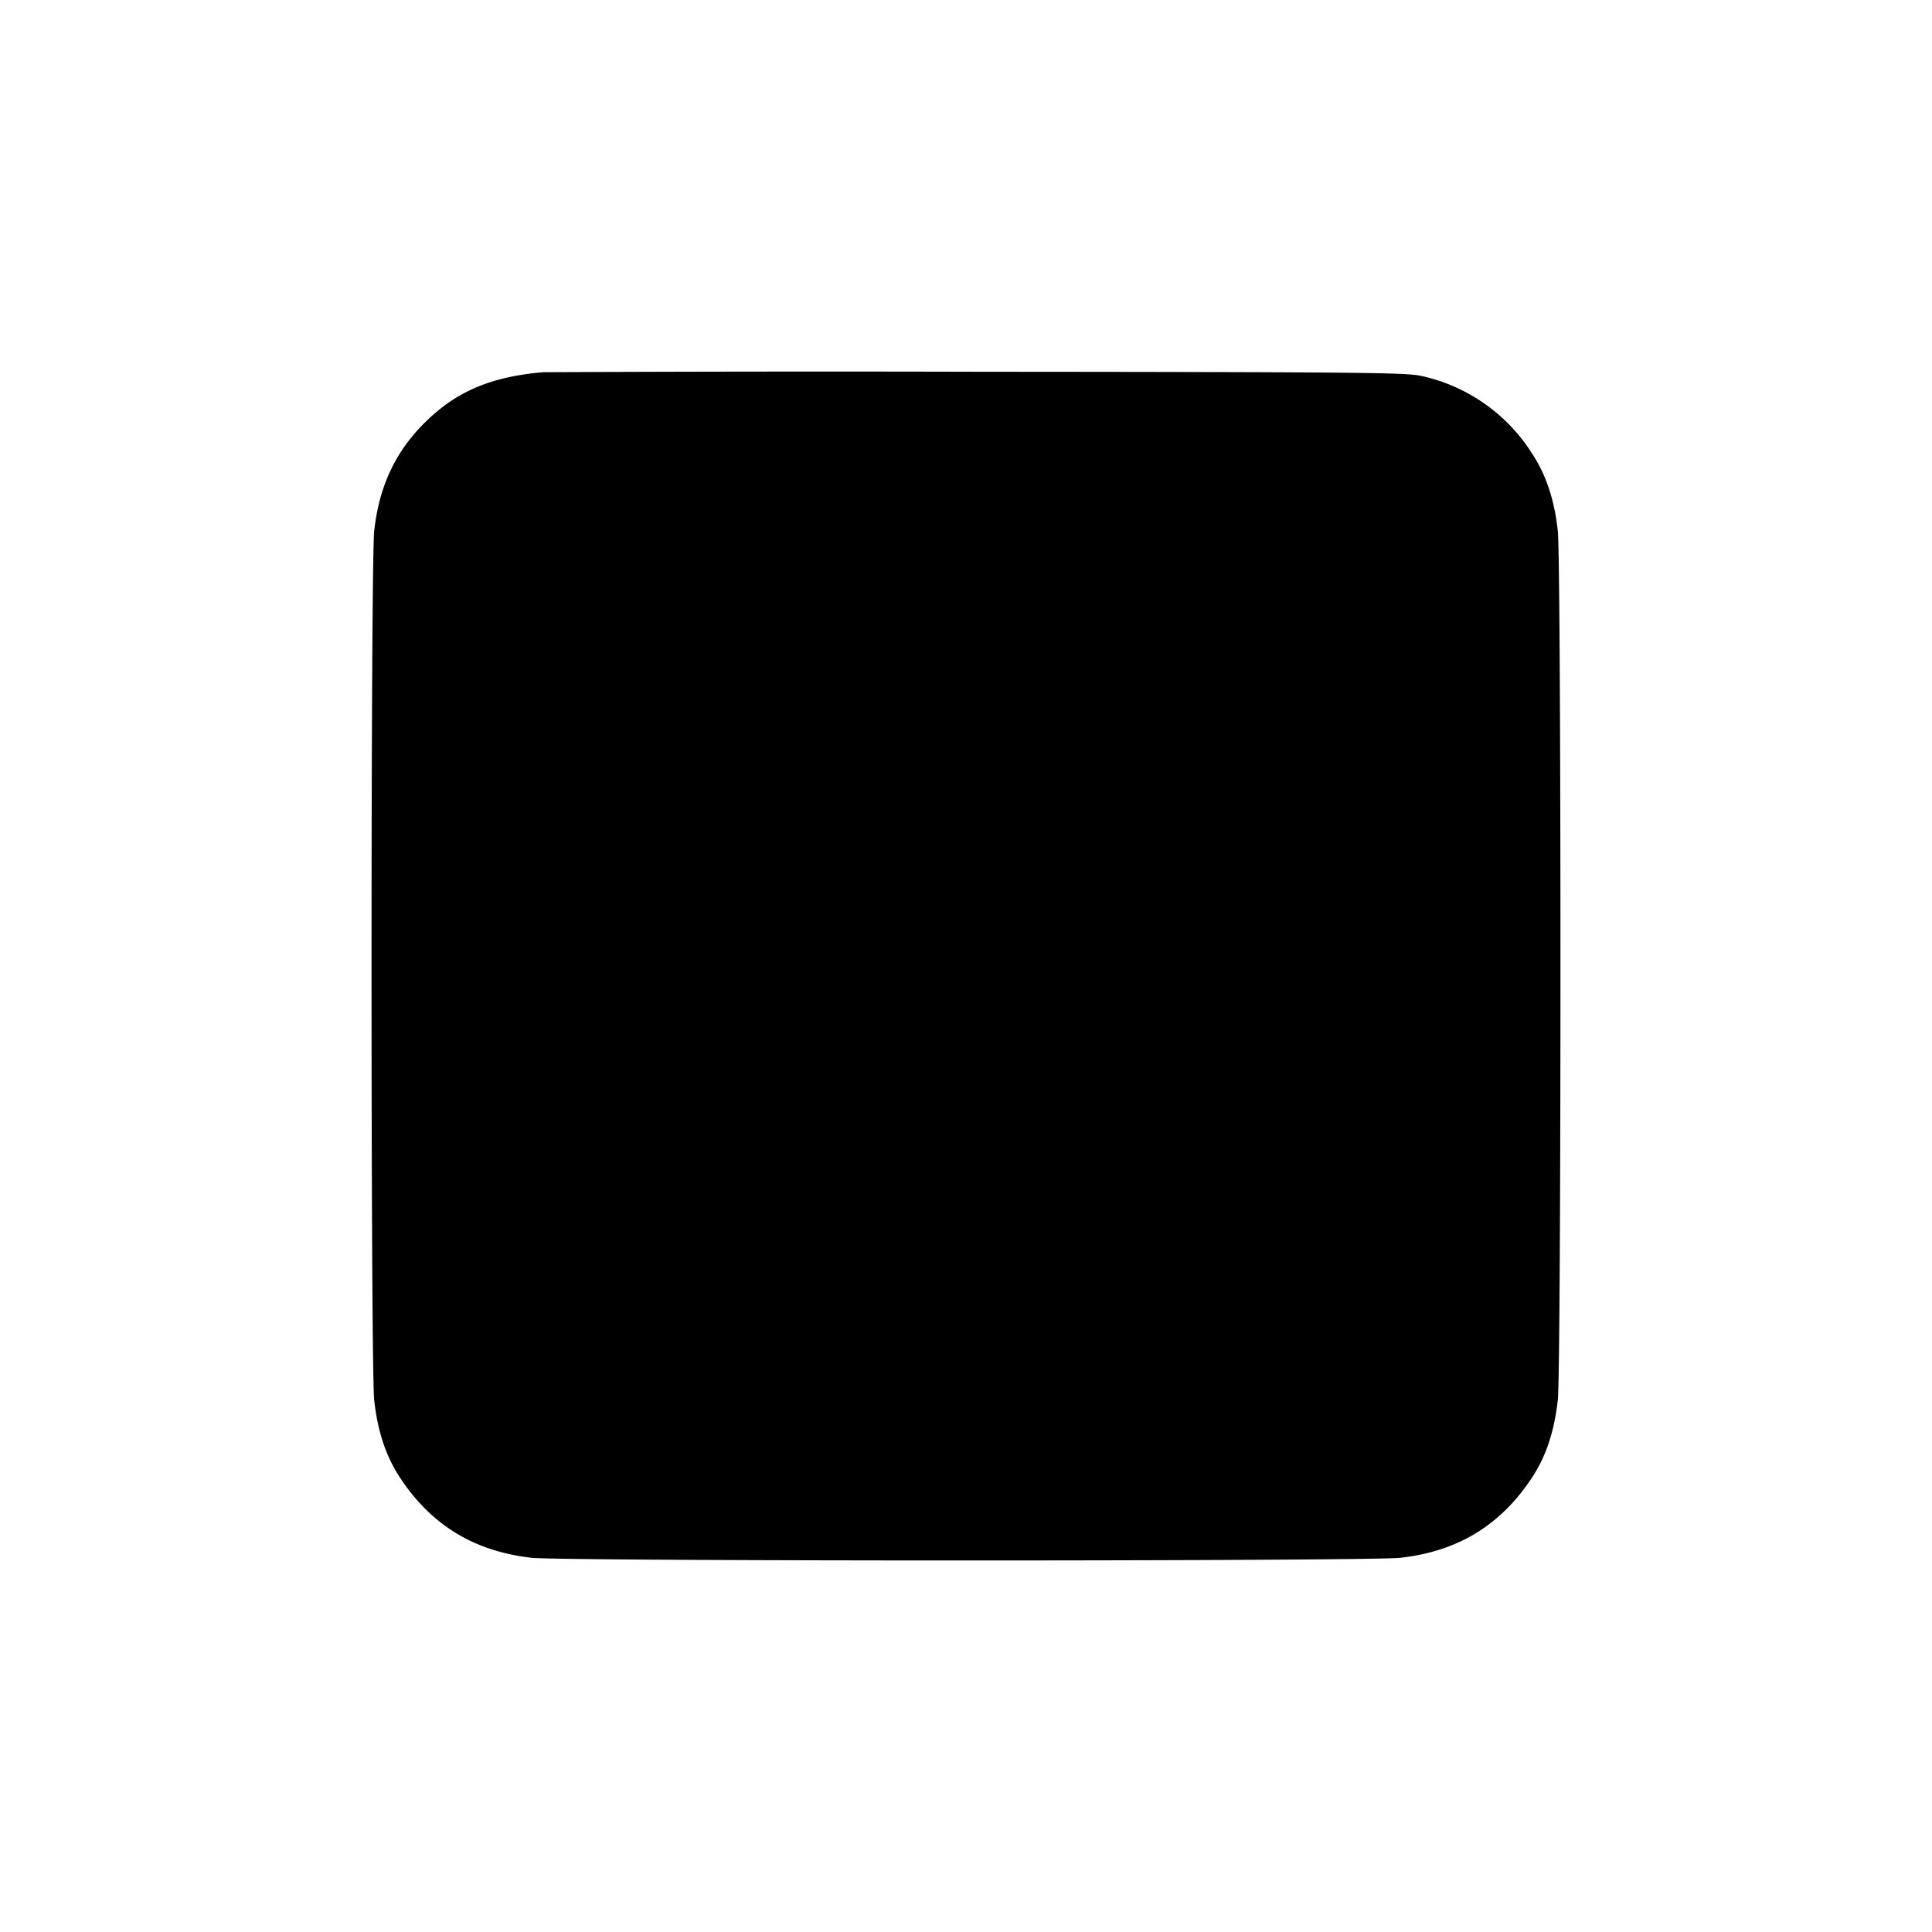 <svg xmlns="http://www.w3.org/2000/svg" width="26" height="26" fill="currentColor" class="sym sym-stop-solid" viewBox="0 0 26 26">
  <path d="M7.321 5.008c-.716.06-1.187.262-1.612.687-.393.393-.606.852-.673 1.447-.048.43-.048 11.273 0 11.702.046.418.158.754.345 1.038.421.642 1.001.995 1.773 1.082.43.048 11.262.048 11.692 0 .772-.086 1.352-.44 1.773-1.082.187-.284.298-.62.345-1.038.048-.43.048-11.272 0-11.702-.046-.418-.158-.753-.345-1.037a2.36 2.36 0 0 0-1.492-1.046c-.2-.046-.832-.052-5.95-.056a813 813 0 0 0-6.053.007l.198-.001z"/>
</svg>